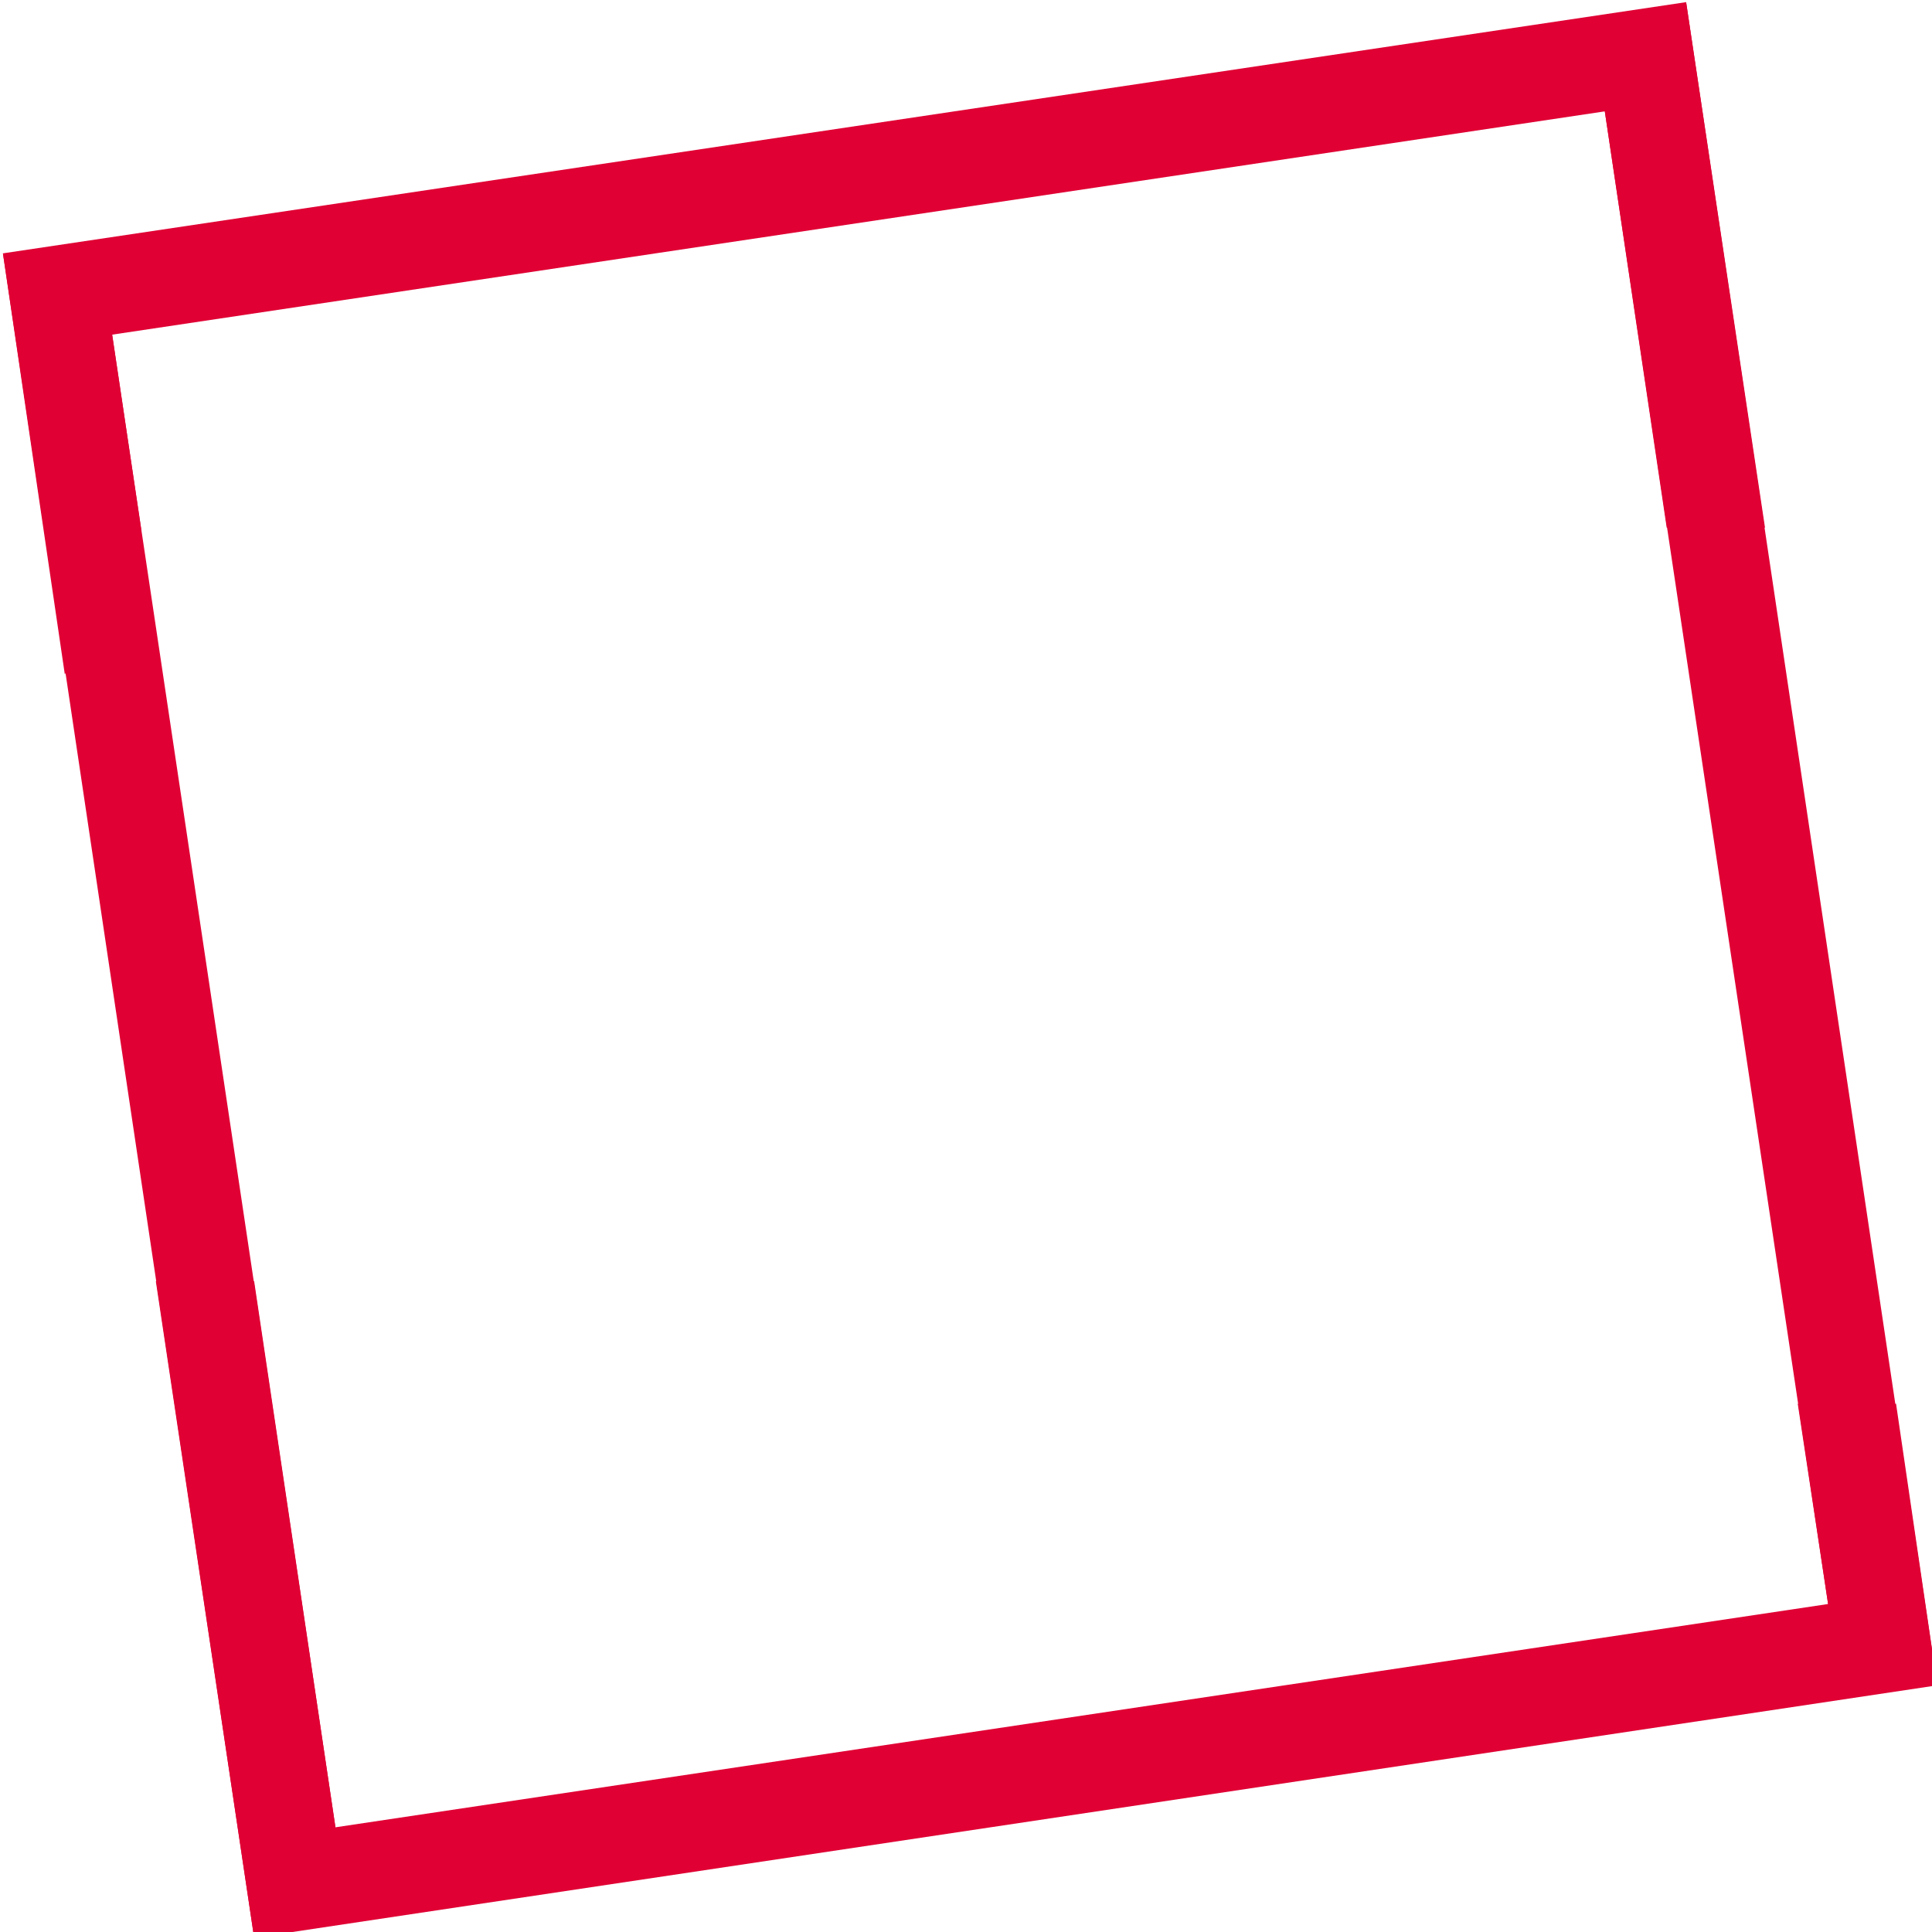 <?xml version="1.0" encoding="UTF-8" standalone="no"?>
<!-- Generator: Adobe Illustrator 19.1.0, SVG Export Plug-In . SVG Version: 6.00 Build 0)  -->
<svg xmlns:dc="http://purl.org/dc/elements/1.1/" xmlns:cc="http://creativecommons.org/ns#" xmlns:rdf="http://www.w3.org/1999/02/22-rdf-syntax-ns#" xmlns:svg="http://www.w3.org/2000/svg" xmlns="http://www.w3.org/2000/svg" xmlns:sodipodi="http://sodipodi.sourceforge.net/DTD/sodipodi-0.dtd" xmlns:inkscape="http://www.inkscape.org/namespaces/inkscape" version="1.1" id="Layer_1" x="0px" y="0px" width="64" height="64" viewBox="88.1 95.5 32 32" xml:space="preserve" sodipodi:docname="avery-icon.svg" inkscape:version="0.92.2 (5c3e80d, 2017-08-06)">
  <defs id="defs41"/>
  <sodipodi:namedview pagecolor="#ffffff" bordercolor="#666666" borderopacity="1" objecttolerance="10" gridtolerance="10" guidetolerance="10" inkscape:pageopacity="0" inkscape:pageshadow="2" inkscape:window-width="1920" inkscape:window-height="1001" id="namedview39" showgrid="false" inkscape:zoom="4.4619942" inkscape:cx="85.183434" inkscape:cy="74.142191" inkscape:window-x="-9" inkscape:window-y="-9" inkscape:window-maximized="1" inkscape:current-layer="Layer_1"/>
  <style type="text/css" id="style2">
	.st0{fill:#E00034;}
	.st1{fill:#0039A6;}
	.st2{fill:#595959;}
</style>
  <polygon class="st0" points="242.3,95.5 103.6,116.2 108.7,150.9 113.3,142.3 115,139 112.6,122.9 235.6,104.5 240.7,138.8 248.8,138.8 " id="polygon4-1" style="fill:#e00034" transform="translate(-17.433,-298.772)"/>
  <polygon class="st0" points="124.3,255 263,234.2 259.6,211 251.5,211 254,227.5 131,245.9 124.3,200.9 116.2,200.9 " id="polygon6-6" style="fill:#e00034" transform="translate(-17.433,-298.772)"/>
  <path inkscape:connector-curvature="0" class="st1" d="m 110.467,-134.672 9.2,17.5 h -18.5 z m -8.7,-18.7 -31.1,59 h 18.6 l 5.3,-10.1 h 31.8 l 5.3,10.1 h 18.6 l -31.1,-59 z" id="path8-2" style="fill:#0039a6"/>
  <path inkscape:connector-curvature="0" class="st1" d="m 322.467,-132.072 c 0,4.3 -3.2,7 -8.8,7 h -17.1 v -14.1 h 17.1 c 5.5,0 8.8,2.4 8.8,7 z m 16.4,-1 v -0.2 c 0,-5.8 -1.8,-10.3 -5.2,-13.7 -4,-4 -10.2,-6.4 -19.2,-6.4 h -34.3 v 59 h 16.4 v -17.9 h 13.6 l 12,17.9 h 18.9 l -14.2,-20.6 c 7.2,-3.1 12,-9.1 12,-18.1" id="path10-1" style="fill:#0039a6"/>
  <polygon class="st1" points="391.3,171.1 376.4,145.4 357.8,145.4 381.9,187.2 372,204.4 390.6,204.4 424.7,145.4 406.1,145.4 " id="polygon12-7" style="fill:#0039a6" transform="translate(-17.433,-298.772)"/>
  <polygon class="st1" points="285.6,204.4 285.6,190.5 248.6,190.5 248.6,181.1 276.8,181.1 276.8,168.2 248.6,168.2 248.6,159.3 285.2,159.3 285.2,145.4 232.5,145.4 232.5,204.4 " id="polygon14-8" style="fill:#0039a6" transform="translate(-17.433,-298.772)"/>
  <polygon class="st1" points="153.1,145.4 183.1,204.4 198.4,204.4 228.4,145.4 209.5,145.4 190.8,182.3 172,145.4 " id="polygon16-6" style="fill:#0039a6" transform="translate(-17.433,-298.772)"/>
  <g id="g893" transform="matrix(0.201,0,0,0.201,67.325,76.34)">
    <polygon id="polygon4" points="240.7,138.8 248.8,138.8 242.3,95.5 103.6,116.2 108.7,150.9 113.3,142.3 115,139 112.6,122.9 235.6,104.5 " class="st0" style="fill:#e00034"/>
    <polygon id="polygon6" points="124.3,200.9 116.2,200.9 124.3,255 263,234.2 259.6,211 251.5,211 254,227.5 131,245.9 " class="st0" style="fill:#e00034"/>
    <path inkscape:connector-curvature="0" id="path885" d="m 112.6,122.9 18.4,123 -6.7,9.1 -20.7,-138.8 z" style="fill:#e00034;fill-opacity:1;stroke:none;stroke-width:1px;stroke-linecap:butt;stroke-linejoin:miter;stroke-opacity:1"/>
    <path inkscape:connector-curvature="0" id="path887" d="m 242.3,95.5 20.7,138.7 -9,-6.7 -18.4,-123 z" style="fill:#e00034;fill-opacity:1;stroke:none;stroke-width:1px;stroke-linecap:butt;stroke-linejoin:miter;stroke-opacity:1"/>
  </g>
</svg>
